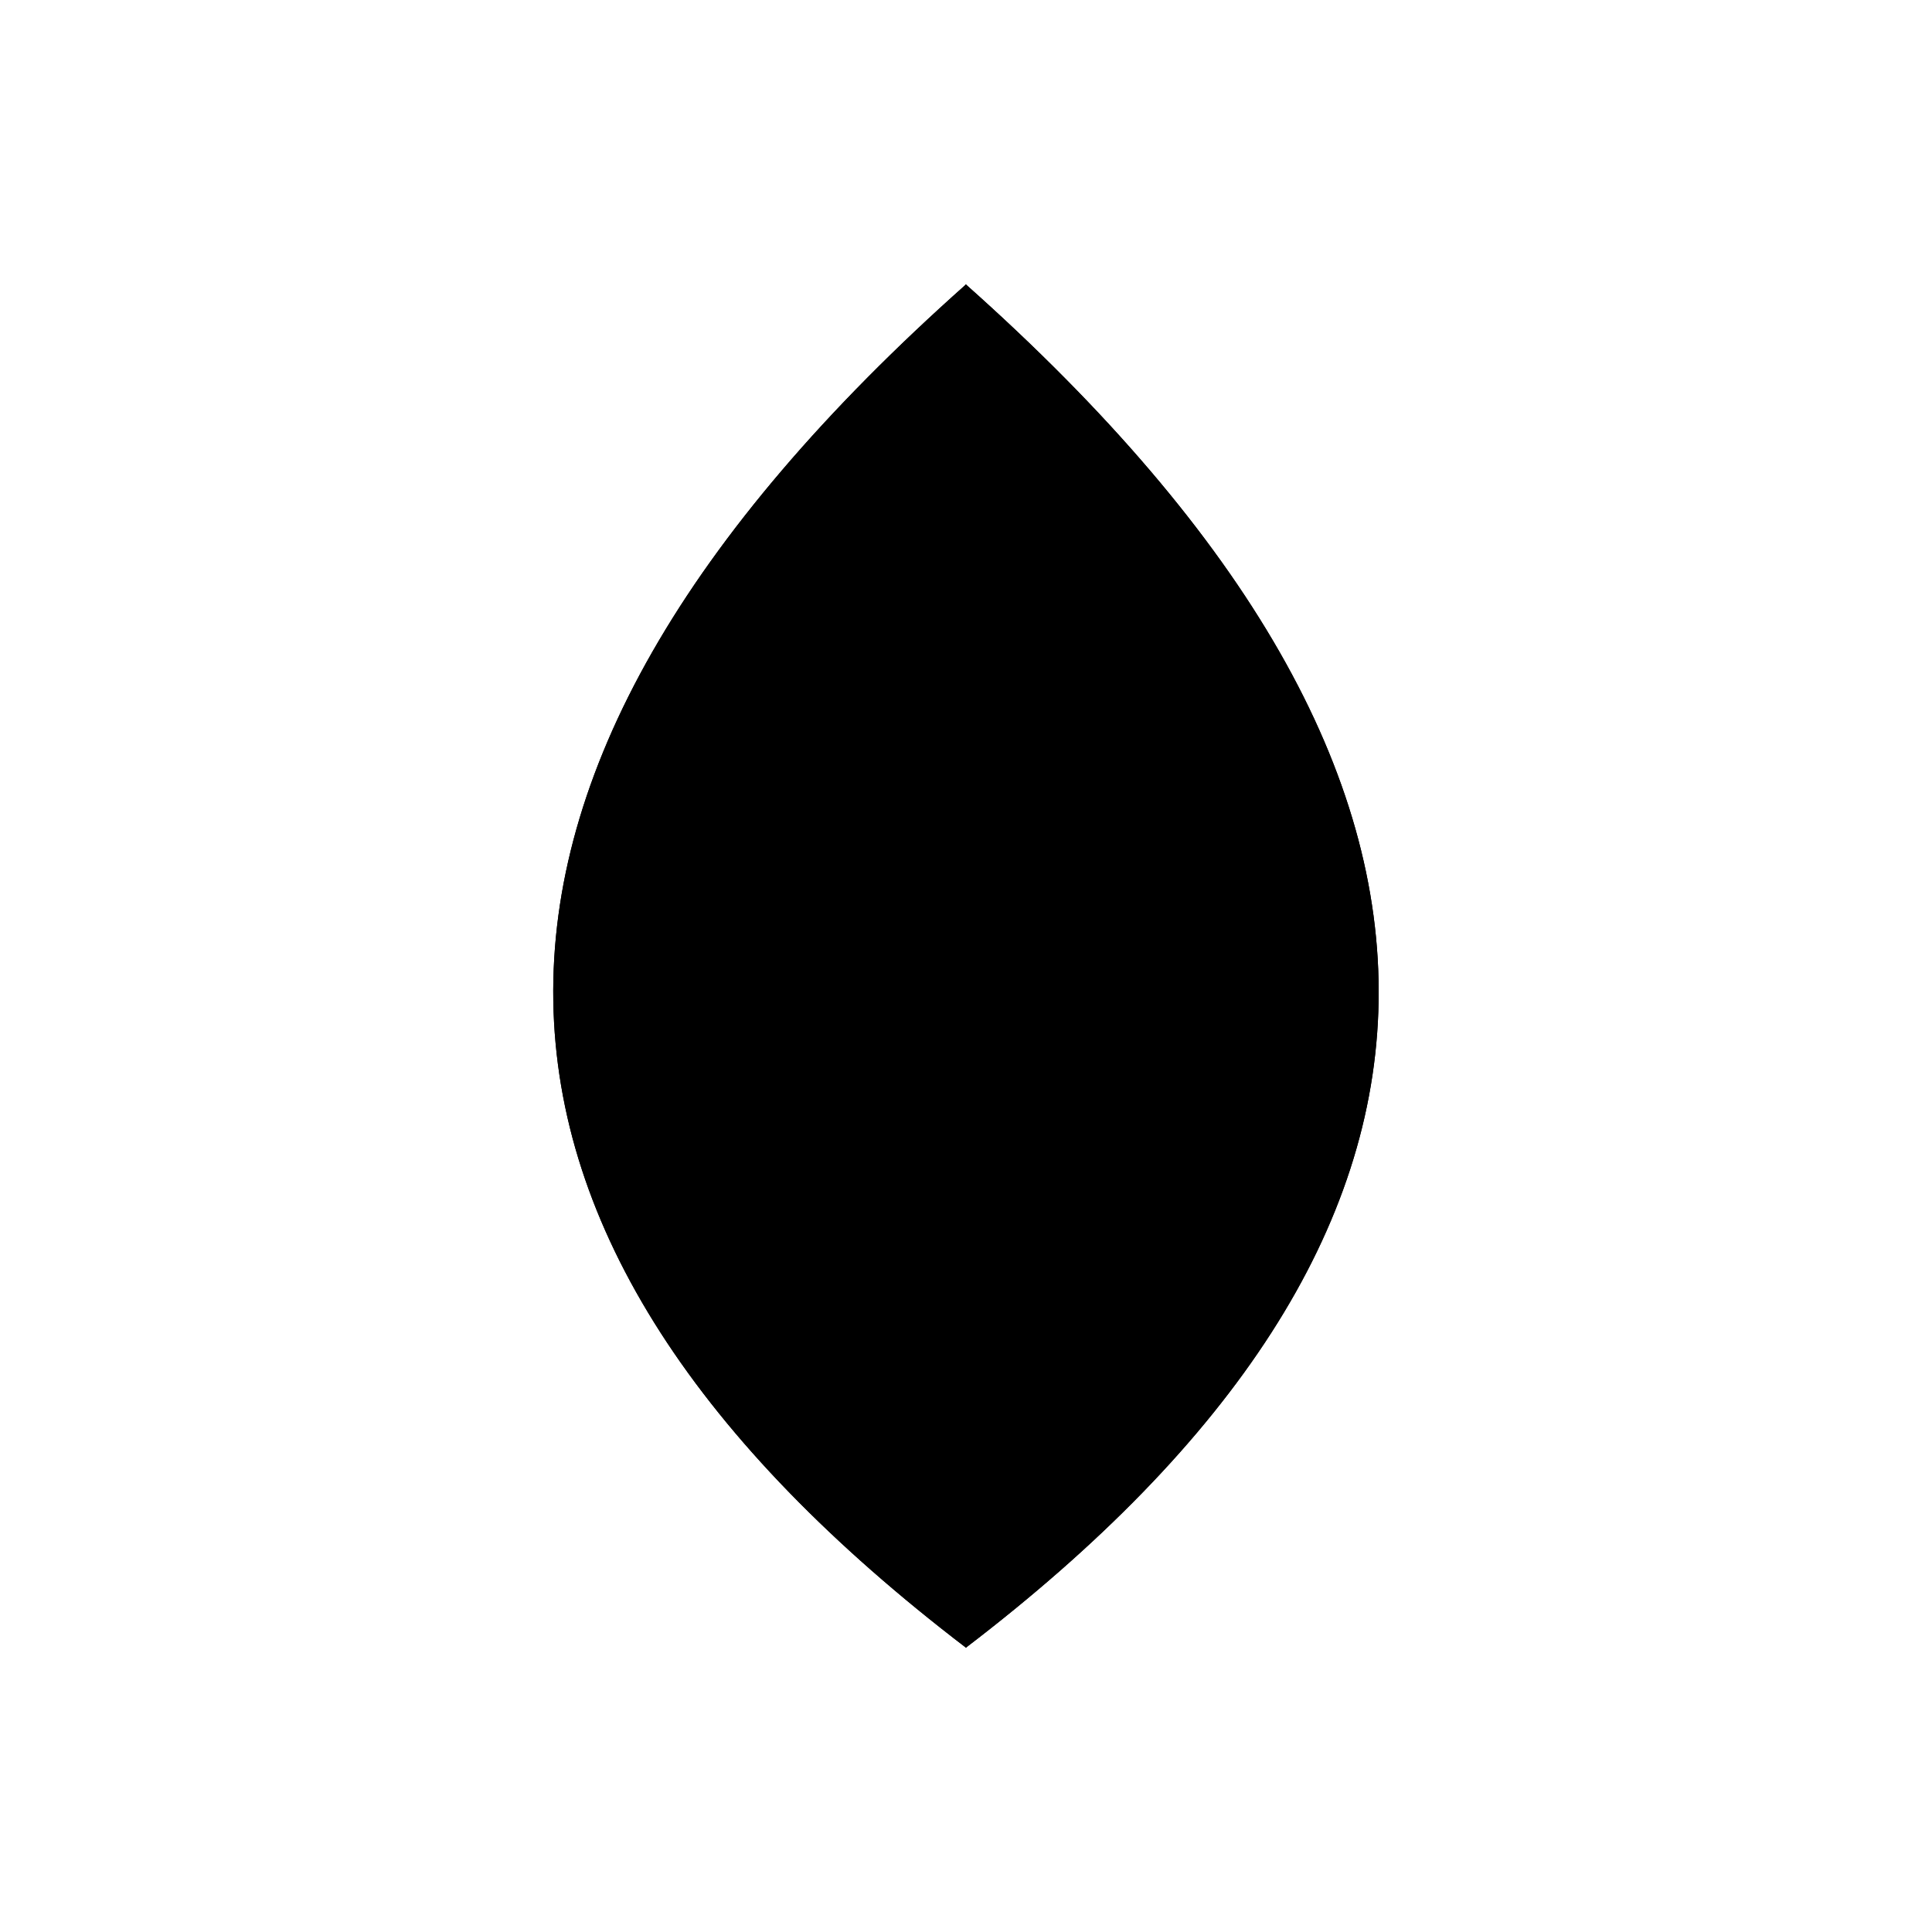 <svg xmlns="http://www.w3.org/2000/svg" viewBox="0 0 141.73 141.73"><defs><style>.cls-1{fill:current;}.cls-2{fill:none;fill:current;stroke-linecap:round;stroke-linejoin:round;stroke-width:0.75px;}</style></defs><title>Artboard 3</title><g id="_3_fill" data-name="3 fill"><path class="cls-1" d="M70.86,120.87c39.29-30,41.44-63.14,0-100C29.42,57.72,31.58,90.87,70.86,120.87Z"/></g><g id="_3_stroke" data-name="3 stroke"><path class="cls-2" d="M70.86,120.87c39.29-30,41.44-63.14,0-100C29.42,57.72,31.58,90.87,70.86,120.87Z"/><path class="cls-2" d="M70.86,20.87c26.52,37.63,28.59,69.72,0,100C42.27,90.59,44.34,58.49,70.86,20.87Z"/><path class="cls-2" d="M70.86,20.87c15.6,35.62,16.13,69,0,100C54.74,89.9,55.26,56.49,70.86,20.87Z"/><path class="cls-2" d="M70.86,20.87a333,333,0,0,1,0,100A333,333,0,0,1,70.86,20.87Z"/></g></svg>